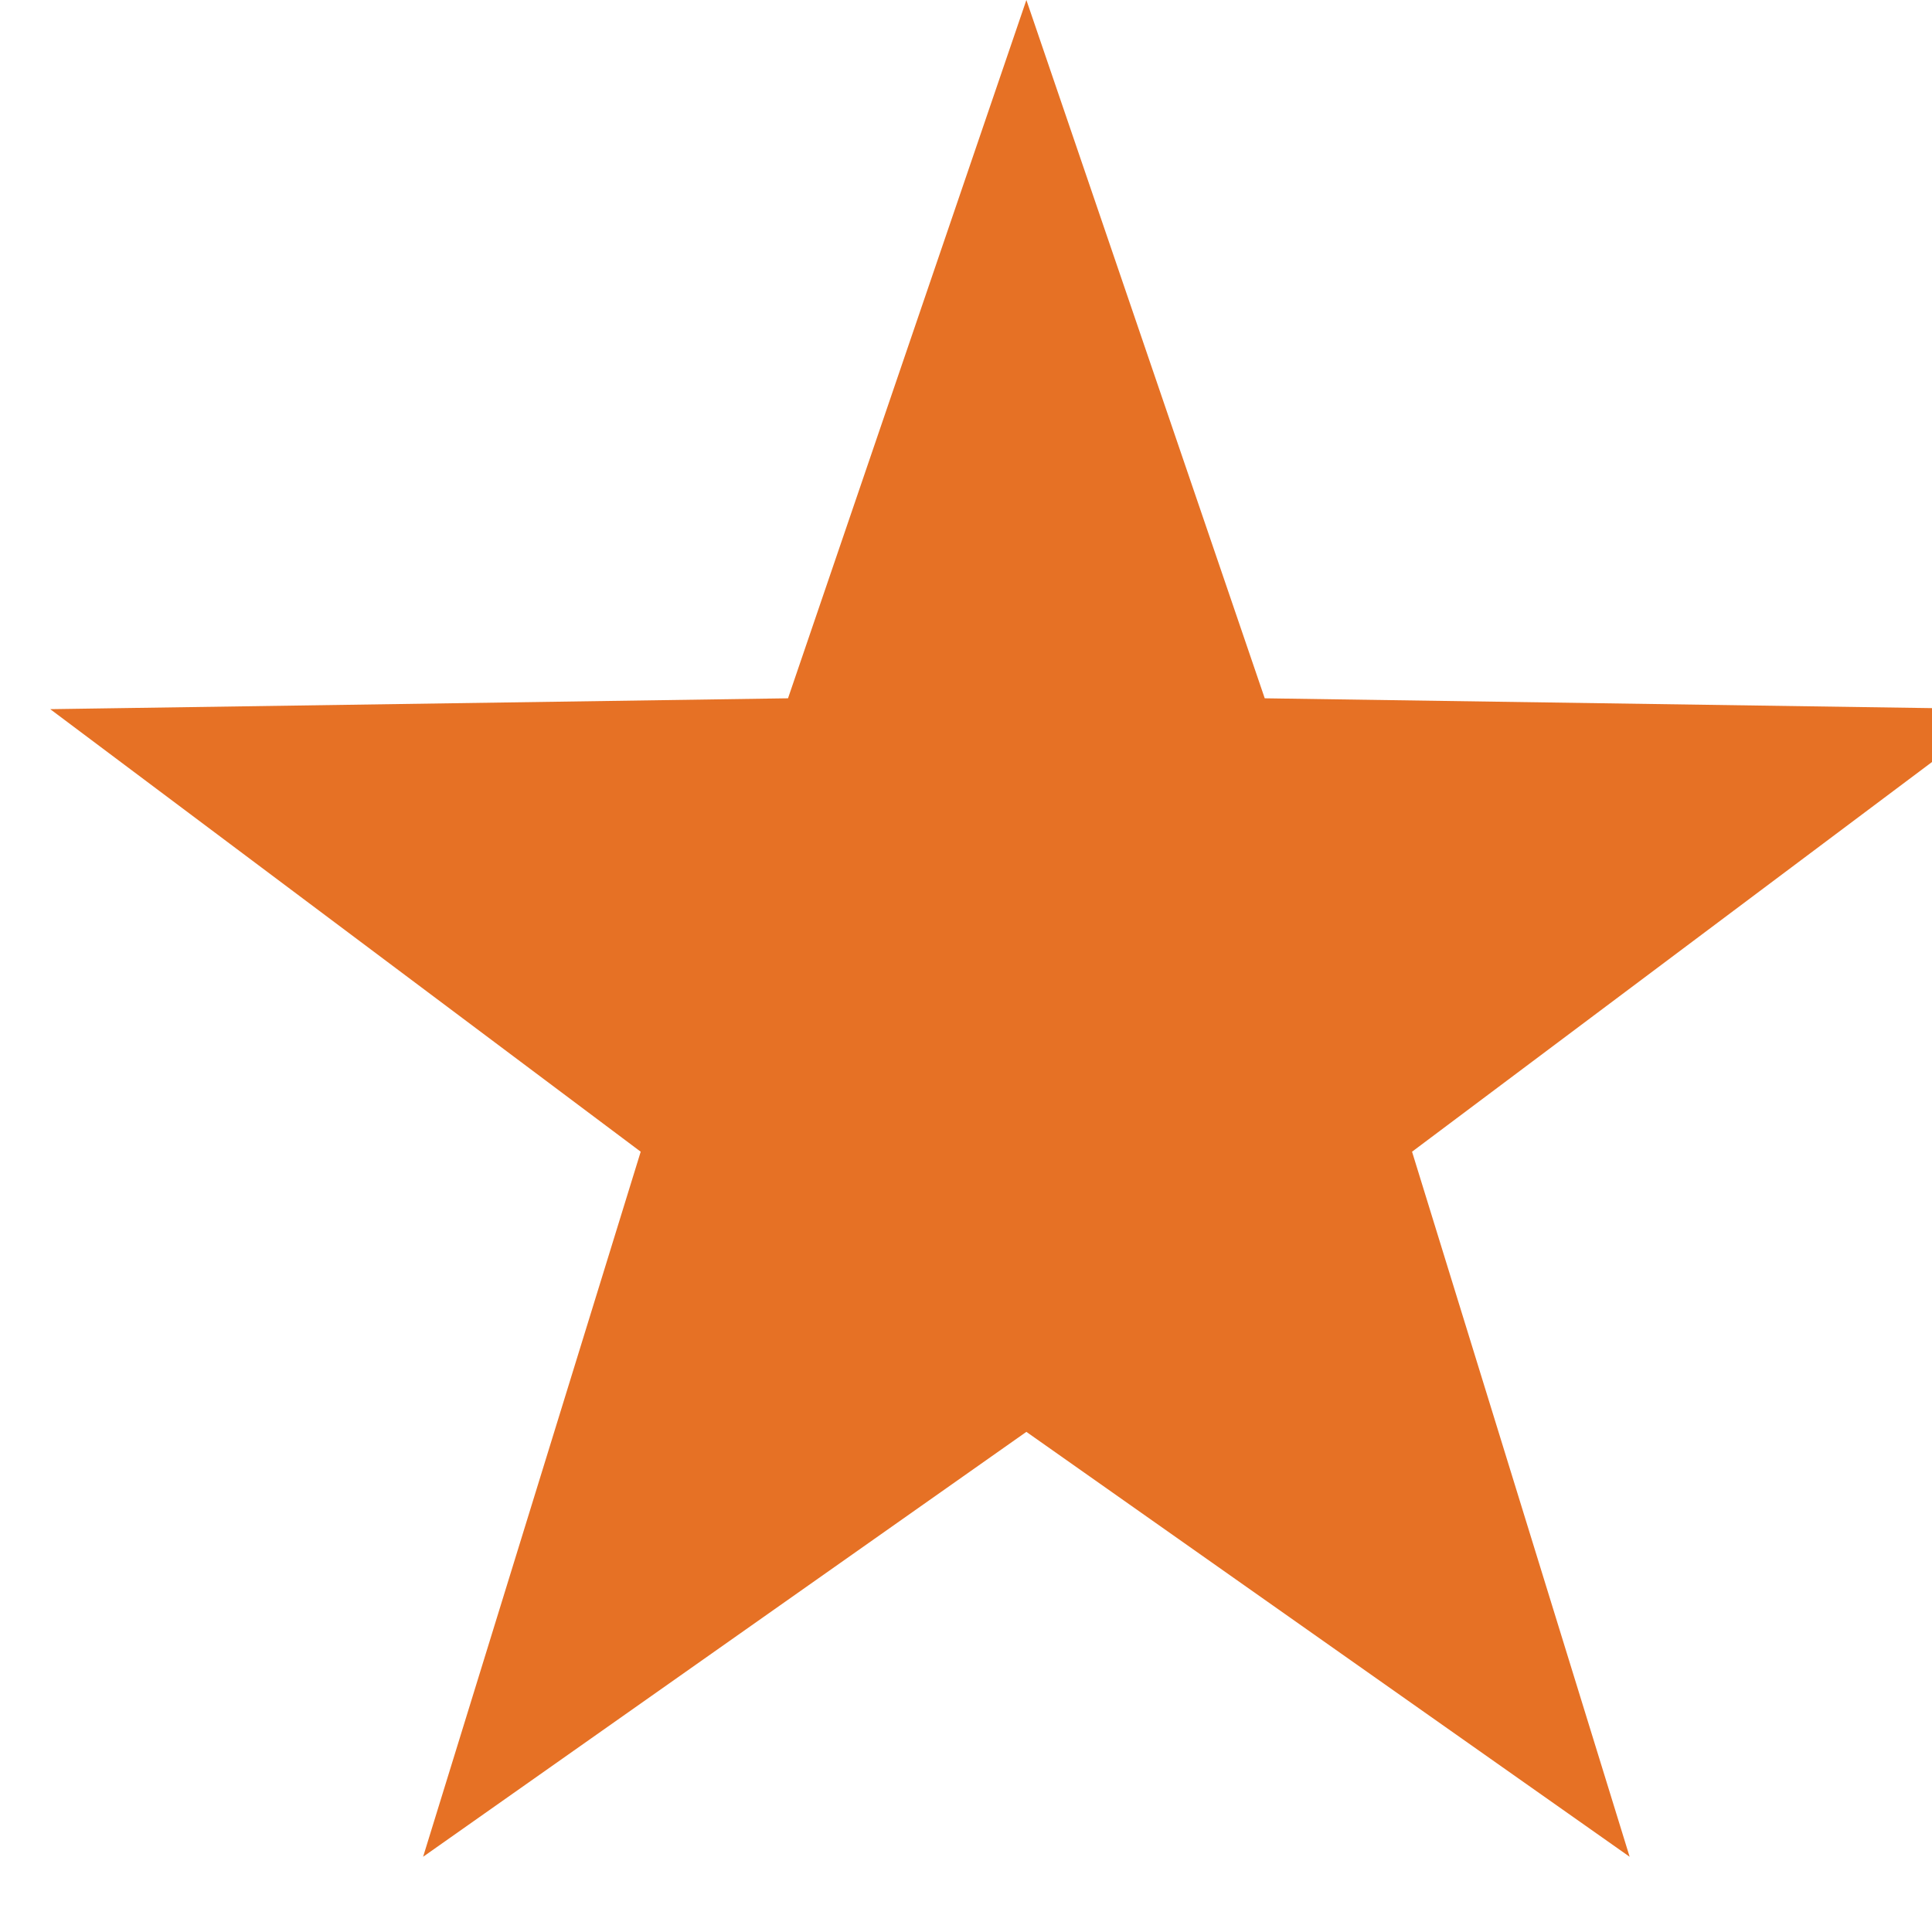 <svg xmlns="http://www.w3.org/2000/svg" width="18" height="18" viewBox="0 0 16 16">
    <g fill="#E67125" fill-rule="evenodd">
        <path d="M8.5 11.858L3.504 15.377 5.306 9.538.416 5.873 6.526 5.783 8.5 0 10.474 5.783 16.584 5.873 11.694 9.538 13.496 15.377z"/>
    </g>
</svg>
